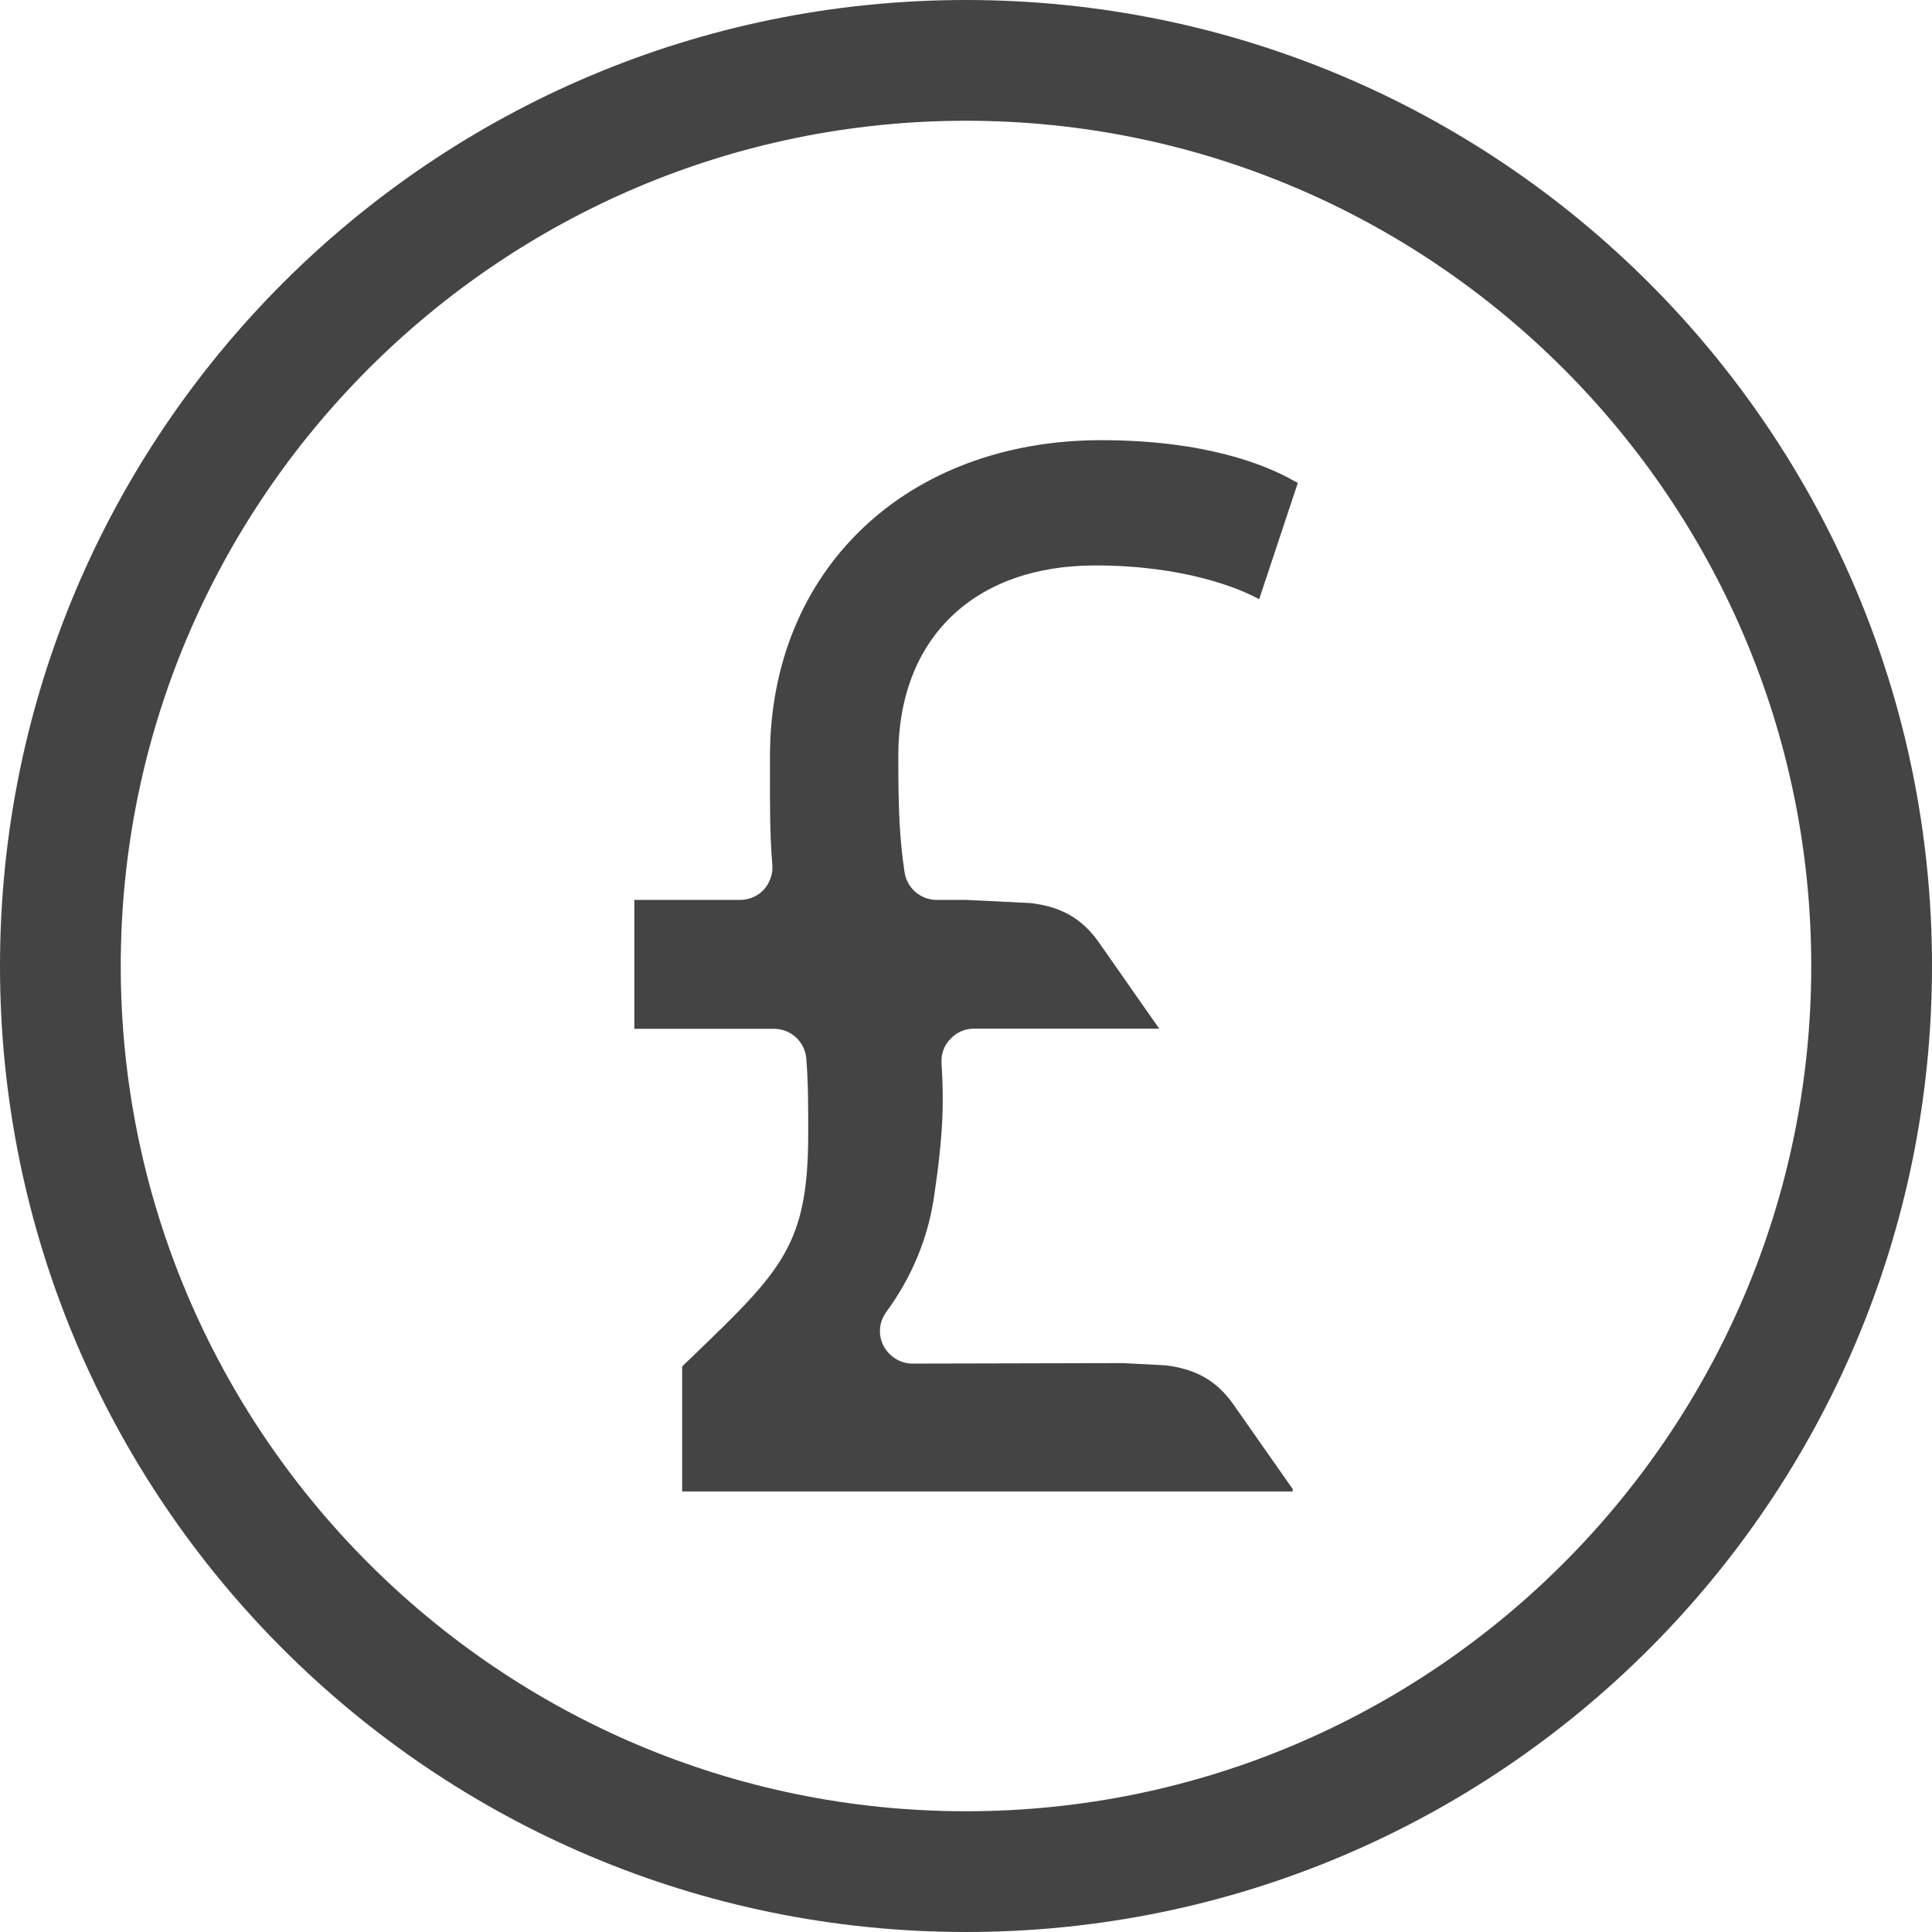 <!-- Generated by IcoMoon.io -->
<svg version="1.1" xmlns="http://www.w3.org/2000/svg" width="24" height="24" viewBox="0 0 24 24">
<title>currency_pound</title>
<path fill="#444" d="M10.040 14.087c0-0.351 0-0.642-0.024-0.938-0.017-0.209-0.192-0.369-0.402-0.369h-1.734v-1.601h1.313c0.113 0 0.221-0.046 0.297-0.129 0.075-0.086 0.114-0.197 0.104-0.308-0.030-0.357-0.030-0.719-0.029-1.137v-0.211c0-2.311 1.692-3.926 4.116-3.926 1.299 0 2.048 0.311 2.379 0.498l0.062 0.033-0.48 1.444-0.082-0.041c-0.178-0.089-0.846-0.378-1.954-0.378-1.509 0-2.447 0.907-2.447 2.367 0 0.645 0.014 1.023 0.078 1.445 0.030 0.197 0.2 0.343 0.399 0.343h0.366l0.799 0.039c0.351 0.042 0.627 0.169 0.852 0.492l0.747 1.068h-2.301c-0.111 0-0.218 0.046-0.293 0.129-0.078 0.078-0.117 0.186-0.11 0.299 0.030 0.474 0.024 0.879-0.093 1.66-0.075 0.513-0.274 0.996-0.594 1.433-0.090 0.123-0.104 0.284-0.034 0.418s0.209 0.222 0.36 0.222l2.613-0.006 0.526 0.027c0.351 0.042 0.627 0.169 0.852 0.492l0.732 1.045v0.030h-7.584v-1.553l0.147-0.141c1.091-1.052 1.419-1.37 1.419-2.75zM24 12c0 6.627-5.373 12-12 12s-12-5.373-12-12 5.373-12 12-12 12 5.373 12 12zM22.5 12c0-5.788-4.71-10.5-10.5-10.5s-10.5 4.712-10.5 10.5 4.71 10.5 10.5 10.5 10.5-4.712 10.5-10.5z"></path>
</svg>
